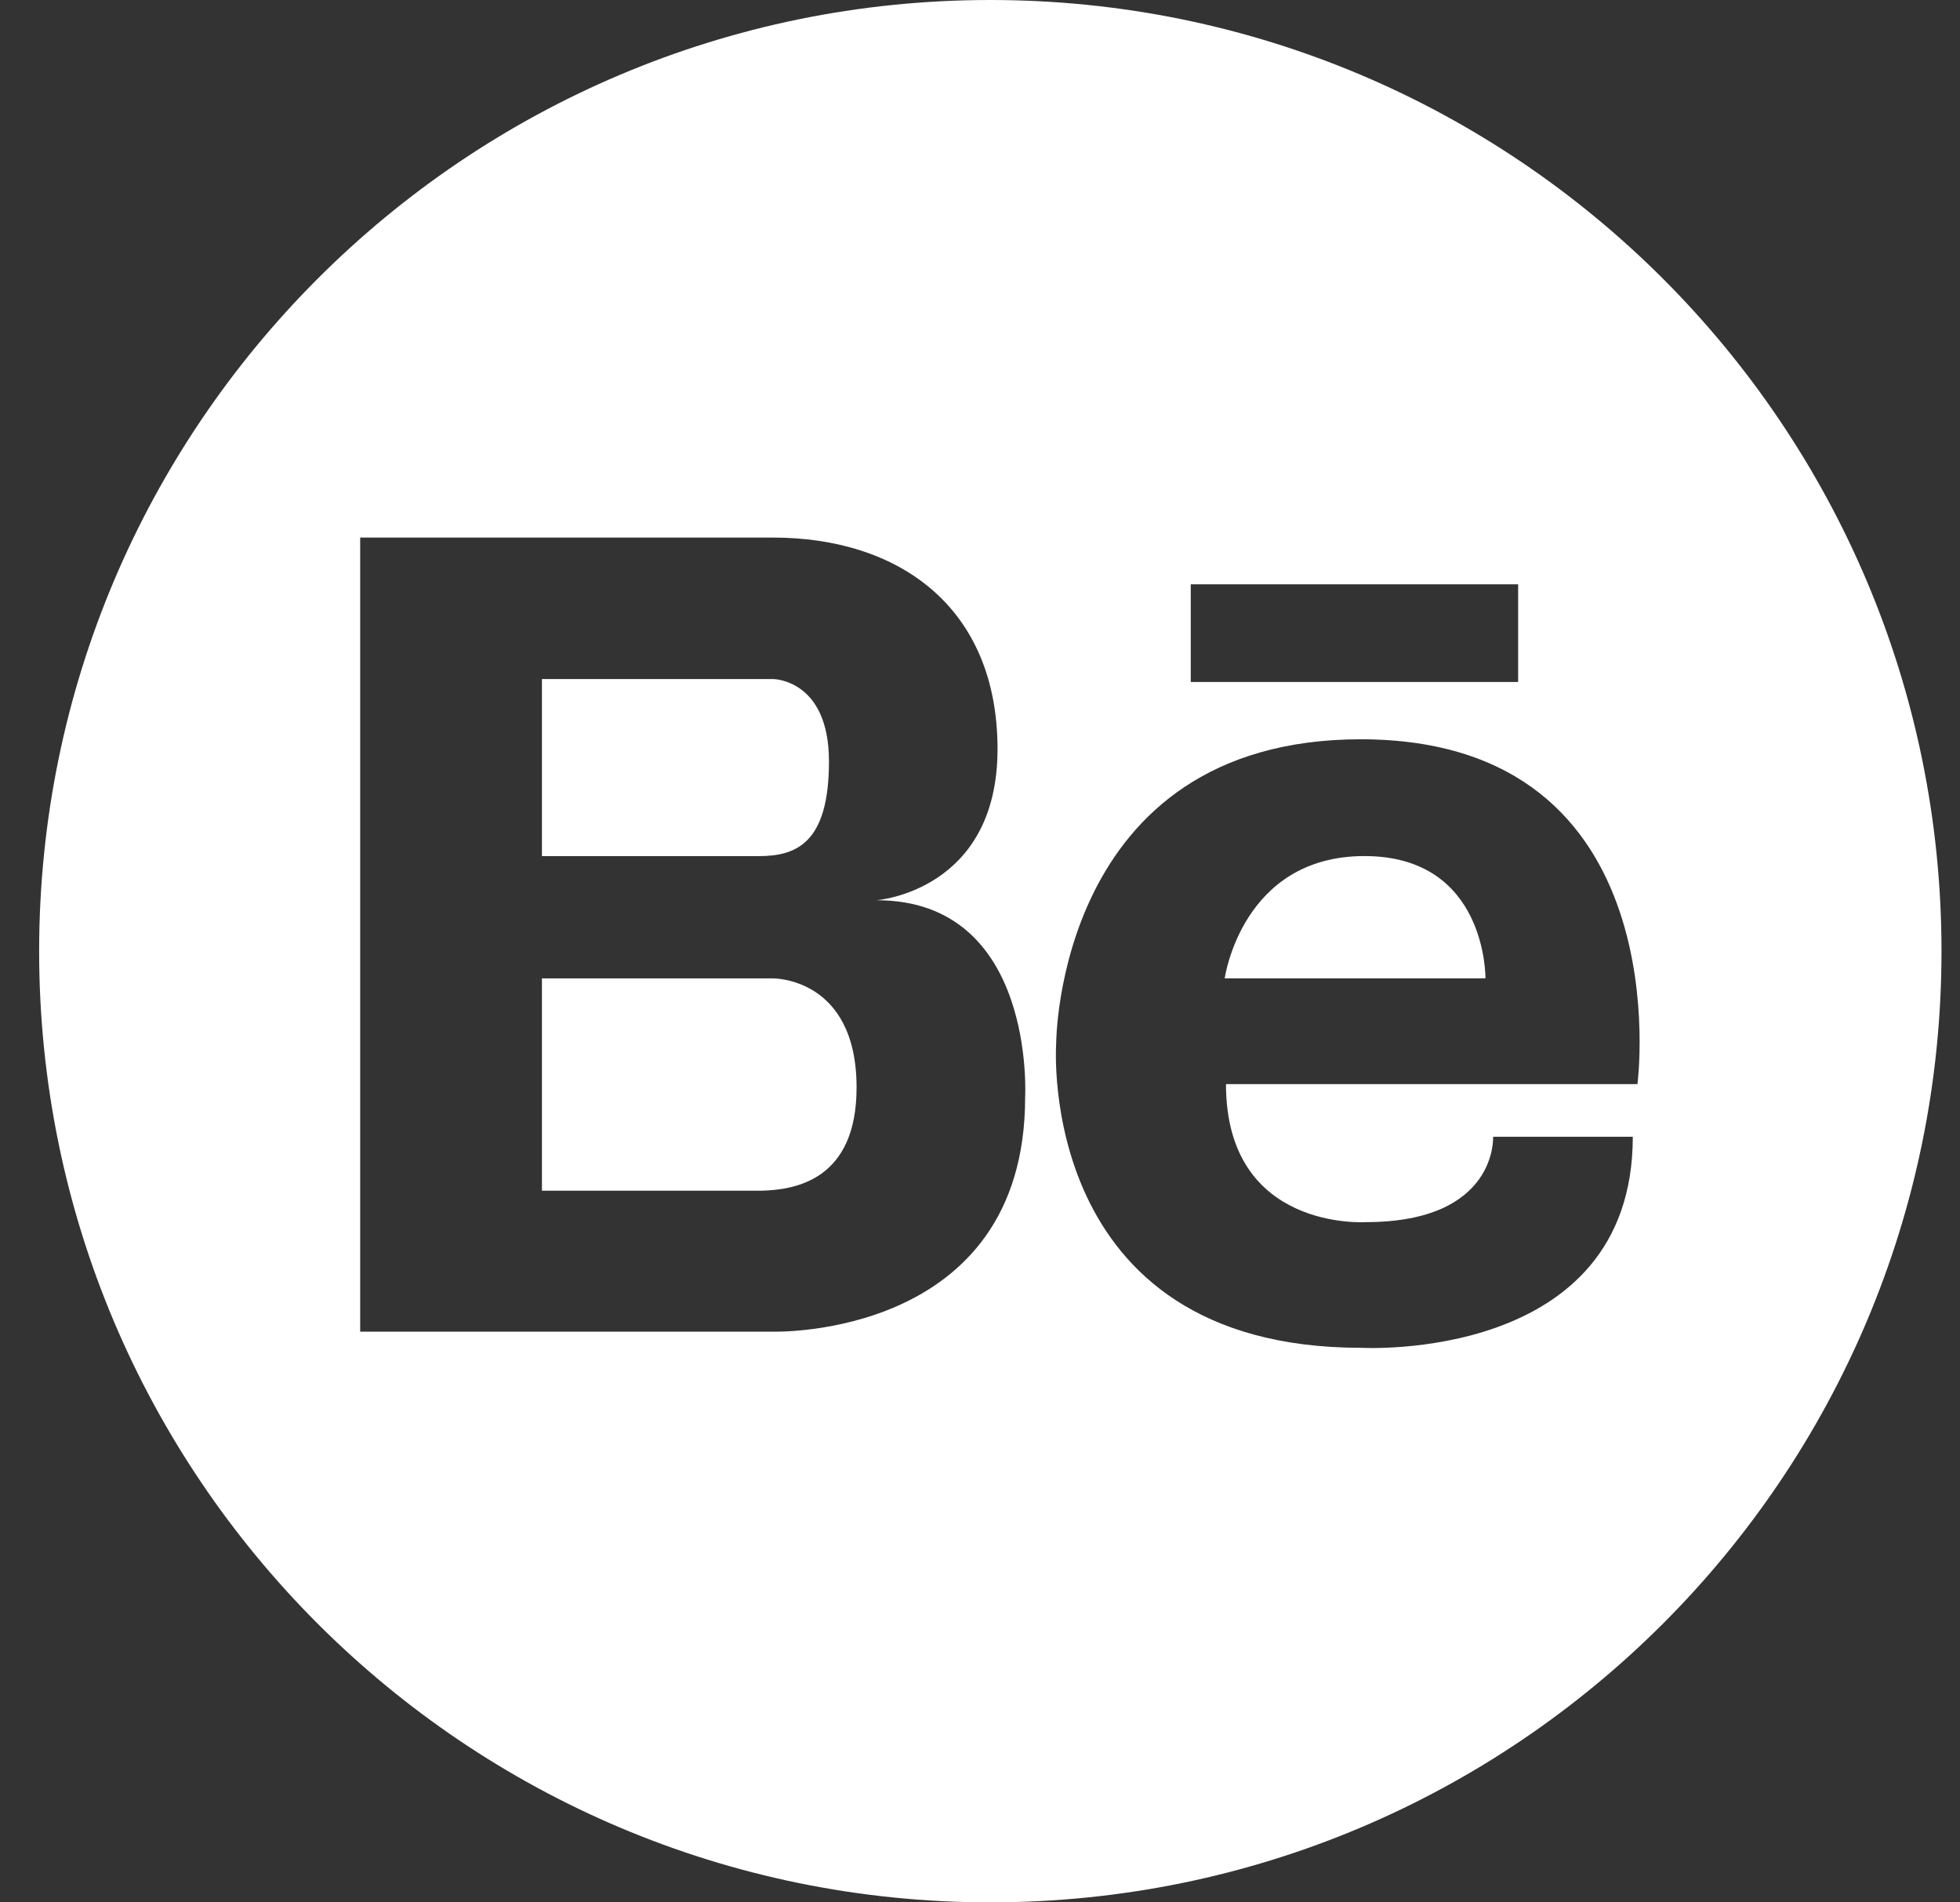 <svg width="34" height="33" viewBox="0 0 34 33" fill="none" xmlns="http://www.w3.org/2000/svg">
<rect x="0" y="0" width="34" height="33" fill="#333333" stroke="none"/>
<path d="M23.669 14.85C21.54 14.85 21.245 16.971 21.245 16.971H25.768C25.768 16.971 25.798 14.85 23.669 14.85Z" fill="white"/>
<path d="M13.408 16.972H9.401V20.655H13.209C13.783 20.64 14.859 20.478 14.859 18.865C14.859 16.95 13.408 16.972 13.408 16.972Z" fill="white"/>
<path d="M17.179 0C8.067 0 0.679 7.388 0.679 16.5C0.679 25.612 8.067 33 17.179 33C26.291 33 33.679 25.612 33.679 16.5C33.679 7.388 26.291 0 17.179 0ZM20.656 10.136H26.335V11.83H20.656V10.136ZM17.783 19.034C17.783 23.233 13.408 23.1 13.408 23.1H6.248V9.325H13.408C15.588 9.325 17.304 10.526 17.304 12.994C17.304 15.461 15.205 15.616 15.205 15.616C17.975 15.616 17.783 19.034 17.783 19.034ZM28.405 18.806H21.267C21.267 21.362 23.691 21.2 23.691 21.2C25.982 21.2 25.901 19.719 25.901 19.719H28.324C28.324 23.652 23.61 23.38 23.61 23.38C17.96 23.38 18.321 18.113 18.321 18.113C18.321 18.113 18.314 12.824 23.61 12.824C29.186 12.832 28.405 18.806 28.405 18.806Z" fill="white"/>
<path d="M14.38 13.208C14.38 11.779 13.408 11.779 13.408 11.779H9.401V14.851H13.157C13.806 14.851 14.38 14.637 14.38 13.208Z" fill="white"/>
</svg>
